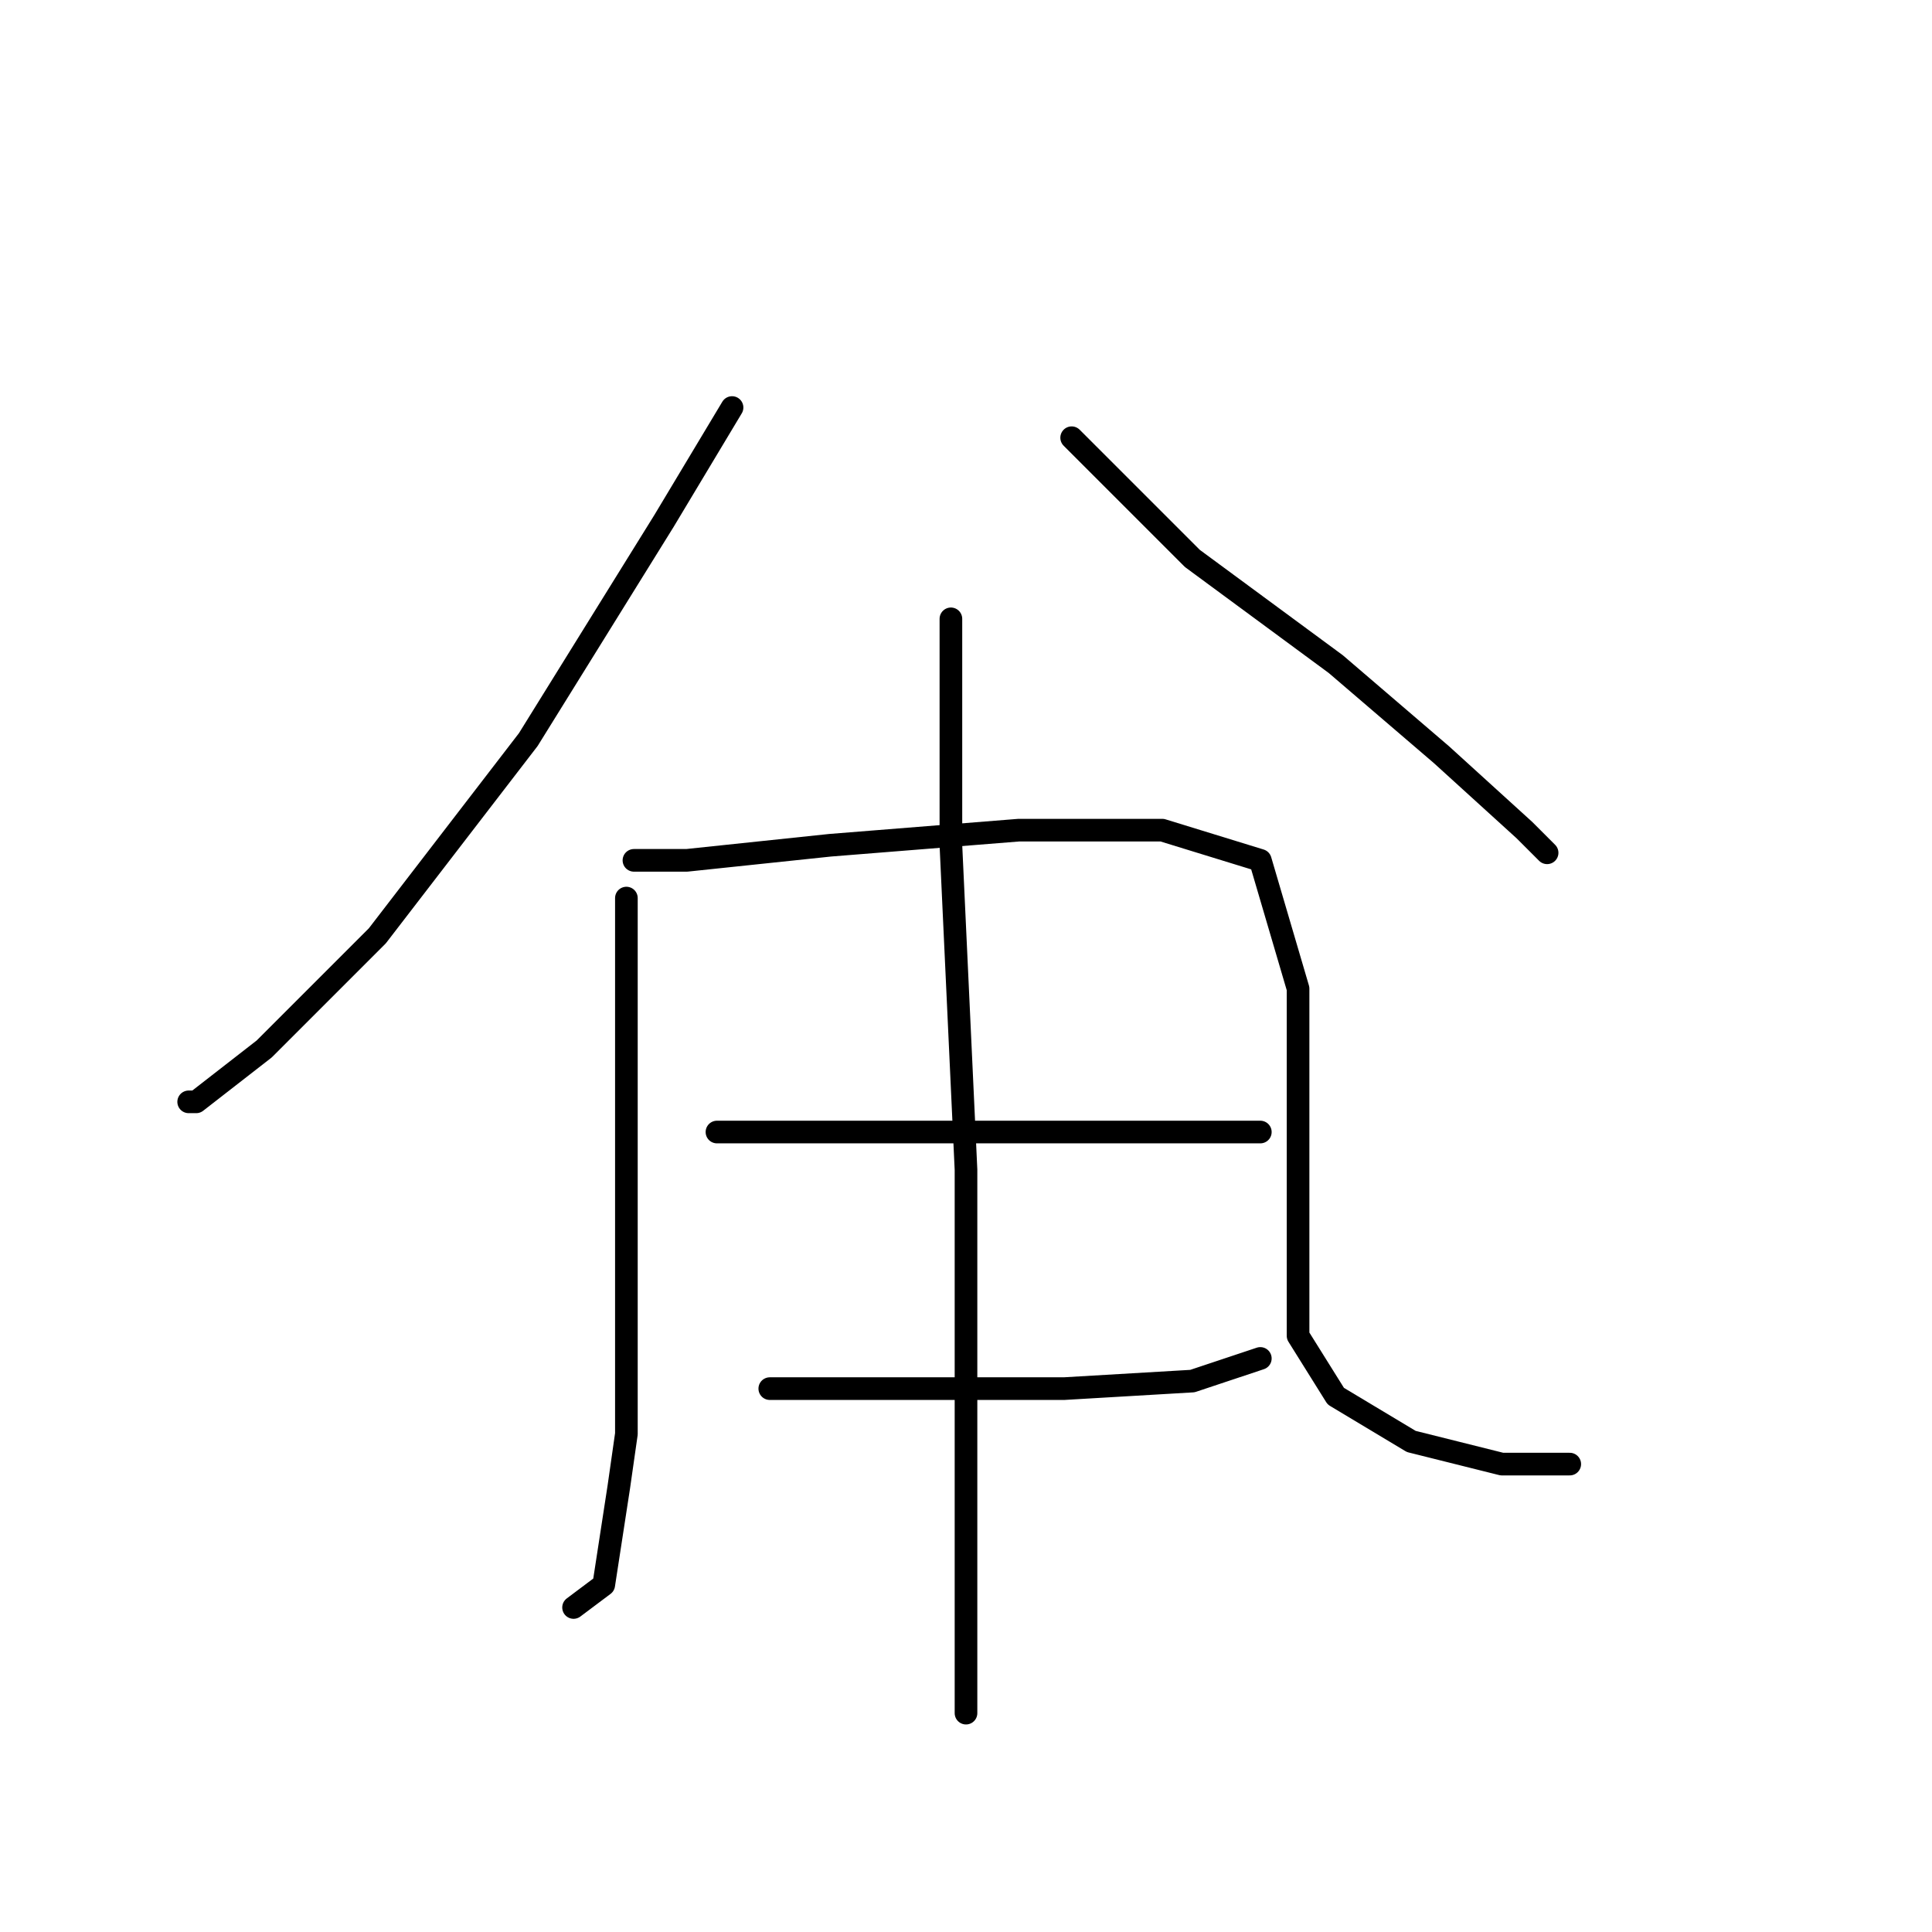 <?xml version="1.0" standalone="no"?>
    <svg width="256" height="256" xmlns="http://www.w3.org/2000/svg" version="1.1">
    <polyline stroke="black" stroke-width="3" stroke-linecap="round" fill="transparent" stroke-linejoin="round" points="97 54 88 69 70 98 50 124 35 139 26 146 25 146 25 146 " />
        <polyline stroke="black" stroke-width="3" stroke-linecap="round" fill="transparent" stroke-linejoin="round" points="142 58 158 74 177 88 191 100 202 110 205 113 205 113 " />
        <polyline stroke="black" stroke-width="3" stroke-linecap="round" fill="transparent" stroke-linejoin="round" points="83 119 83 142 83 169 83 190 82 197 80 210 76 213 76 213 " />
        <polyline stroke="black" stroke-width="3" stroke-linecap="round" fill="transparent" stroke-linejoin="round" points="84 114 91 114 110 112 135 110 154 110 167 114 172 131 172 152 172 165 172 177 177 185 187 191 199 194 208 194 208 194 " />
        <polyline stroke="black" stroke-width="3" stroke-linecap="round" fill="transparent" stroke-linejoin="round" points="95 150 111 150 133 150 152 150 164 150 167 150 167 150 " />
        <polyline stroke="black" stroke-width="3" stroke-linecap="round" fill="transparent" stroke-linejoin="round" points="102 184 120 184 141 184 158 183 167 180 167 180 " />
        <polyline stroke="black" stroke-width="3" stroke-linecap="round" fill="transparent" stroke-linejoin="round" points="126 82 126 112 128 155 128 198 128 227 128 227 " />
        </svg>